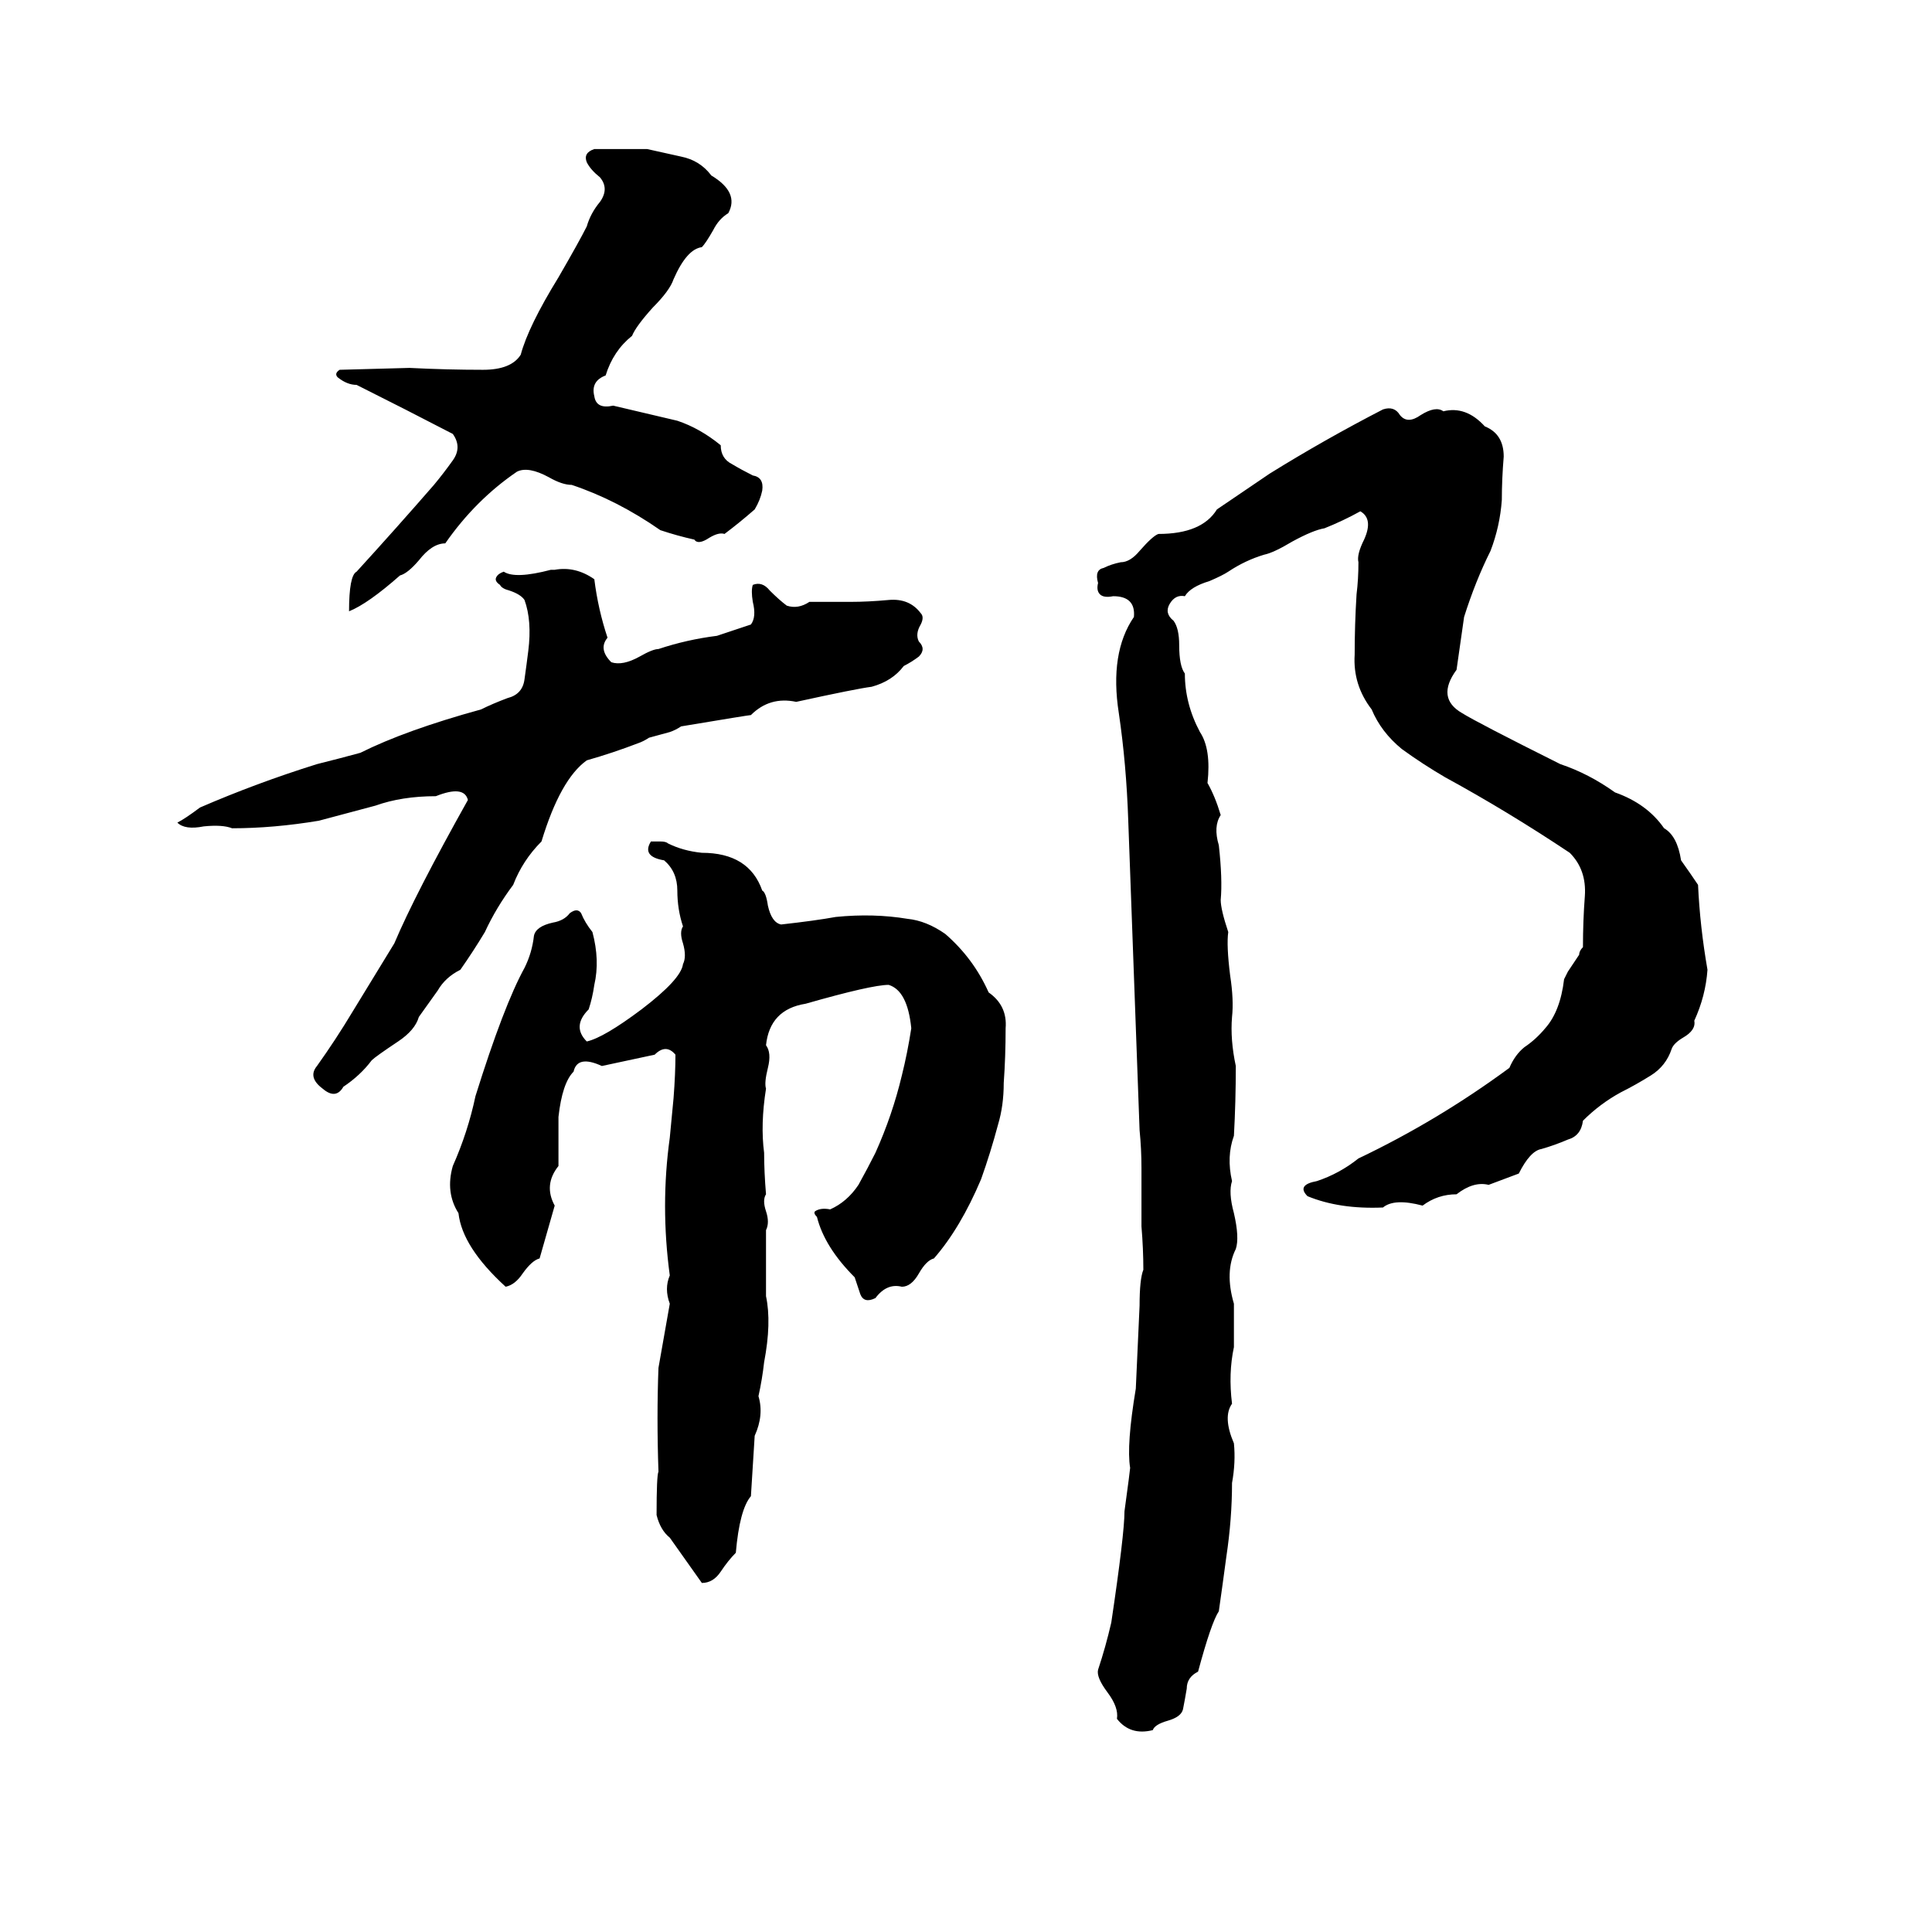 <svg xmlns="http://www.w3.org/2000/svg" viewBox="0 -800 1024 1024">
	<path fill="#000000" d="M315 -721H343Q352 -719 361 -717Q371 -715 377 -707Q392 -698 386 -687Q381 -684 378 -678Q374 -671 372 -669Q364 -668 357 -652Q355 -646 346 -637Q337 -627 335 -622Q325 -614 321 -601Q313 -598 315 -590Q316 -583 325 -585Q342 -581 359 -577Q371 -573 382 -564Q382 -557 388 -554Q393 -551 399 -548Q405 -547 404 -540Q403 -535 400 -530Q392 -523 384 -517Q381 -518 376 -515Q370 -511 368 -514Q359 -516 350 -519Q327 -535 303 -543Q298 -543 291 -547Q280 -553 274 -550Q252 -535 236 -512Q229 -512 222 -503Q216 -496 212 -495Q195 -480 185 -476Q185 -495 189 -497Q210 -520 230 -543Q235 -549 240 -556Q245 -563 240 -570Q215 -583 189 -596Q184 -596 179 -600Q177 -602 180 -604L217 -605Q237 -604 256 -604Q271 -604 276 -612Q280 -627 296 -653Q307 -672 311 -680Q313 -687 318 -693Q323 -700 318 -706Q313 -710 311 -714Q309 -719 315 -721ZM733 -583Q739 -585 742 -580Q746 -575 753 -580Q761 -585 765 -582Q777 -585 787 -574Q797 -570 797 -558Q796 -546 796 -535Q795 -521 790 -508Q782 -492 776 -473Q774 -459 772 -445Q761 -430 775 -422Q783 -417 827 -395Q842 -390 856 -380Q873 -374 882 -361Q889 -357 891 -344Q896 -337 900 -331Q901 -309 905 -286Q904 -272 898 -259Q899 -254 892 -250Q887 -247 886 -244Q883 -235 875 -230Q867 -225 859 -221Q848 -215 839 -206Q838 -198 831 -196Q824 -193 817 -191Q811 -190 805 -178Q797 -175 789 -172Q781 -174 772 -167Q762 -167 754 -161Q739 -165 733 -160Q710 -159 693 -166Q687 -172 698 -174Q710 -178 720 -186Q762 -206 800 -234Q803 -241 808 -245Q814 -249 819 -255Q827 -264 829 -281Q830 -283 831 -285L837 -294Q837 -296 839 -298Q839 -312 840 -325Q841 -339 832 -348Q799 -370 766 -388Q754 -395 743 -403Q732 -412 727 -424Q717 -437 718 -453Q718 -469 719 -485Q720 -493 720 -502Q719 -506 723 -514Q728 -525 721 -529Q712 -524 702 -520Q696 -519 685 -513Q675 -507 670 -506Q660 -503 651 -497Q648 -495 641 -492Q631 -489 628 -484Q623 -485 620 -480Q617 -475 622 -471Q625 -467 625 -458Q625 -447 628 -443Q628 -427 636 -412Q642 -403 640 -385Q644 -378 647 -368Q643 -362 646 -352Q648 -334 647 -323Q647 -318 651 -306Q650 -299 652 -283Q654 -270 653 -261Q652 -249 655 -235Q655 -216 654 -198Q650 -187 653 -174Q651 -168 654 -157Q657 -144 655 -138Q649 -126 654 -109Q654 -106 654 -103V-92Q654 -89 654 -86Q651 -72 653 -56Q648 -49 654 -35Q655 -25 653 -14Q653 5 650 25Q648 40 646 54Q642 60 635 86Q629 89 629 95Q628 101 627 106Q626 110 619 112Q612 114 611 117Q599 120 592 111Q593 105 587 97Q581 89 582 85Q586 73 589 60Q596 13 596 1Q599 -21 599 -22Q597 -34 602 -64Q603 -86 604 -108Q604 -122 606 -127Q606 -138 605 -150Q605 -165 605 -181Q605 -191 604 -201Q601 -283 598 -365Q597 -395 593 -422Q588 -454 601 -473Q602 -484 590 -484Q585 -483 583 -485Q581 -487 582 -491Q580 -498 585 -499Q589 -501 594 -502Q599 -502 604 -508Q611 -516 614 -517Q637 -517 645 -530L673 -549Q702 -567 733 -583ZM292 -498H294Q305 -500 315 -493Q317 -477 322 -462Q317 -456 324 -449Q330 -447 339 -452Q346 -456 349 -456Q364 -461 380 -463Q389 -466 398 -469Q401 -473 399 -481Q398 -487 399 -490Q404 -492 408 -487Q413 -482 417 -479Q423 -477 429 -481Q440 -481 451 -481Q460 -481 471 -482Q482 -483 488 -475Q490 -473 488 -469Q485 -464 487 -460Q491 -456 487 -452Q483 -449 479 -447Q473 -439 462 -436Q454 -435 422 -428Q408 -431 398 -421Q397 -421 361 -415Q358 -413 355 -412L344 -409Q341 -407 338 -406Q325 -401 311 -397Q297 -387 287 -354Q277 -344 272 -331Q263 -319 257 -306Q251 -296 244 -286Q236 -282 232 -275Q227 -268 222 -261Q220 -254 211 -248Q199 -240 197 -238Q191 -230 182 -224Q178 -217 171 -223Q163 -229 168 -235Q178 -249 187 -264Q198 -282 209 -300Q220 -326 248 -376Q246 -384 231 -378Q213 -378 199 -373Q184 -369 169 -365Q145 -361 123 -361Q118 -363 108 -362Q98 -360 94 -364Q98 -366 106 -372Q136 -385 168 -395Q180 -398 191 -401Q215 -413 255 -424Q261 -427 269 -430Q277 -432 278 -440Q279 -447 280 -455Q282 -471 278 -482Q276 -485 270 -487Q266 -488 265 -490Q262 -492 263 -494Q264 -496 267 -497Q273 -493 292 -498ZM345 -354H350Q353 -354 354 -353Q362 -349 372 -348Q397 -348 404 -328Q406 -327 407 -320Q409 -311 414 -310Q432 -312 443 -314Q463 -316 481 -313Q491 -312 501 -305Q516 -292 524 -274Q534 -267 533 -255Q533 -240 532 -226Q532 -214 529 -204Q525 -189 520 -175Q509 -149 495 -133Q491 -132 487 -125Q483 -118 478 -118Q470 -120 464 -112Q458 -109 456 -114Q454 -120 453 -123Q437 -139 433 -155Q431 -157 432 -158Q435 -160 440 -159Q449 -163 455 -172Q460 -181 464 -189Q473 -209 478 -230Q481 -242 483 -255Q481 -275 471 -278Q462 -278 427 -268Q408 -265 406 -246Q409 -242 407 -234Q405 -226 406 -223Q403 -204 405 -189Q405 -179 406 -167Q404 -164 406 -158Q408 -152 406 -148V-113Q409 -99 405 -78Q404 -69 402 -60Q405 -50 400 -39Q399 -23 398 -7Q392 0 390 23Q386 27 382 33Q378 39 372 39L355 15Q350 11 348 3Q348 -18 349 -20Q348 -49 349 -75Q352 -92 355 -109Q352 -117 355 -124Q350 -161 355 -197Q356 -207 357 -218Q358 -231 358 -241Q353 -247 347 -241Q333 -238 319 -235Q306 -241 304 -232Q298 -226 296 -208Q296 -195 296 -182Q288 -172 294 -161Q290 -147 286 -133Q282 -132 277 -125Q273 -119 268 -118Q245 -139 243 -157Q236 -168 240 -182Q248 -200 252 -219Q267 -267 278 -287Q282 -295 283 -304Q284 -309 293 -311Q299 -312 302 -316Q306 -319 308 -316Q310 -311 314 -306Q318 -291 315 -278Q314 -271 312 -265Q303 -256 311 -248Q320 -250 340 -265Q361 -281 362 -289Q364 -293 362 -300Q360 -306 362 -309Q359 -318 359 -328Q359 -338 352 -344Q340 -346 345 -354Z"/>
</svg>